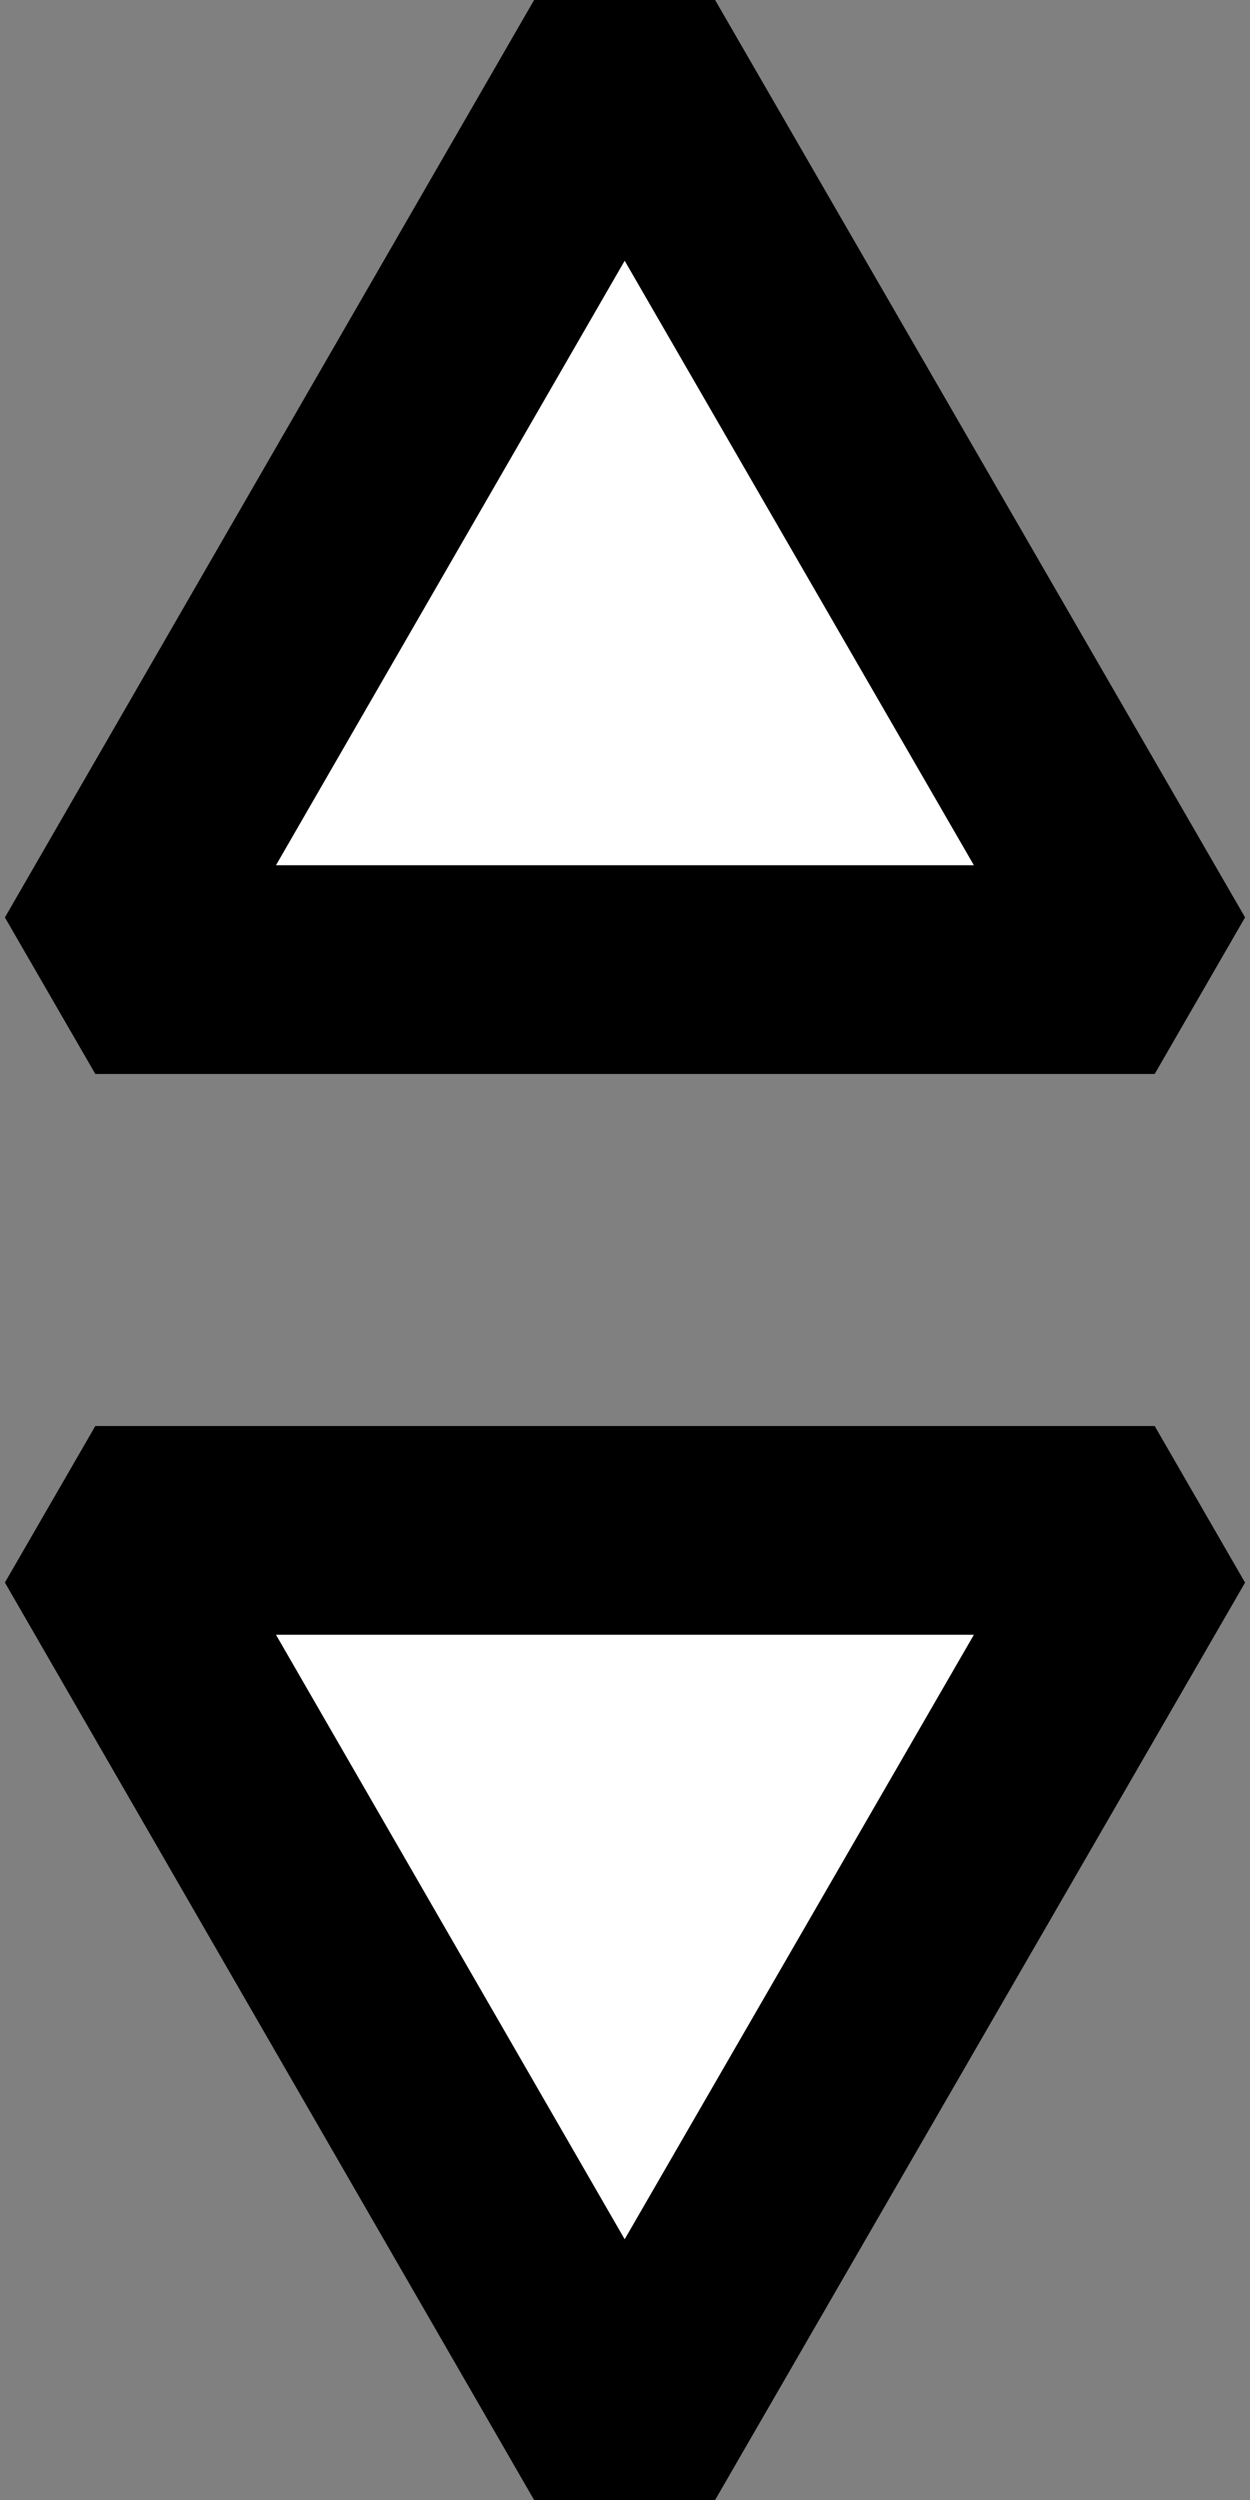 <?xml version="1.0" encoding="UTF-8" standalone="no"?>
<svg
   width="6"
   height="12"
   viewBox="0 0 1.587 3.174"
   version="1.1"
   id="svg4"
   sodipodi:docname="arrow.svg"
   inkscape:version="1.1.2 (0a00cf5339, 2022-02-04, custom)"
   xmlns:inkscape="http://www.inkscape.org/namespaces/inkscape"
   xmlns:sodipodi="http://sodipodi.sourceforge.net/DTD/sodipodi-0.dtd"
   xmlns:xlink="http://www.w3.org/1999/xlink"
   xmlns="http://www.w3.org/2000/svg"
   xmlns:svg="http://www.w3.org/2000/svg">
  <rect x="0" y="0" width="1.587" height="3.174" fill="#808080" stroke="none"/>
  <defs
     id="defs8" />
  <sodipodi:namedview
     id="namedview6"
     pagecolor="#505050"
     bordercolor="#ffffff"
     borderopacity="1"
     inkscape:pageshadow="0"
     inkscape:pageopacity="0"
     inkscape:pagecheckerboard="1"
     showgrid="false"
     inkscape:zoom="71.166667"
     inkscape:cx="0.64637002"
     inkscape:cy="7.9812646"
     inkscape:window-width="1920"
     inkscape:window-height="1040"
     inkscape:window-x="0"
     inkscape:window-y="0"
     inkscape:window-maximized="1"
     inkscape:current-layer="svg4" />
  <path
     style="fill:#ffffff;fill-rule:evenodd;stroke:#000000;stroke-width:0.265;stroke-linecap:butt;stroke-linejoin:bevel;stroke-miterlimit:4;stroke-dasharray:none"
     d="M 1.466,1.231 H 0.121 l 0.672,-1.165 z"
     id="path2" />
  <use
     x="0"
     y="0"
     xlink:href="#path2"
     id="use1004"
     transform="matrix(1,0,0,-1,2.1482211e-8,3.174)"
     width="100%"
     height="100%" />
</svg>
